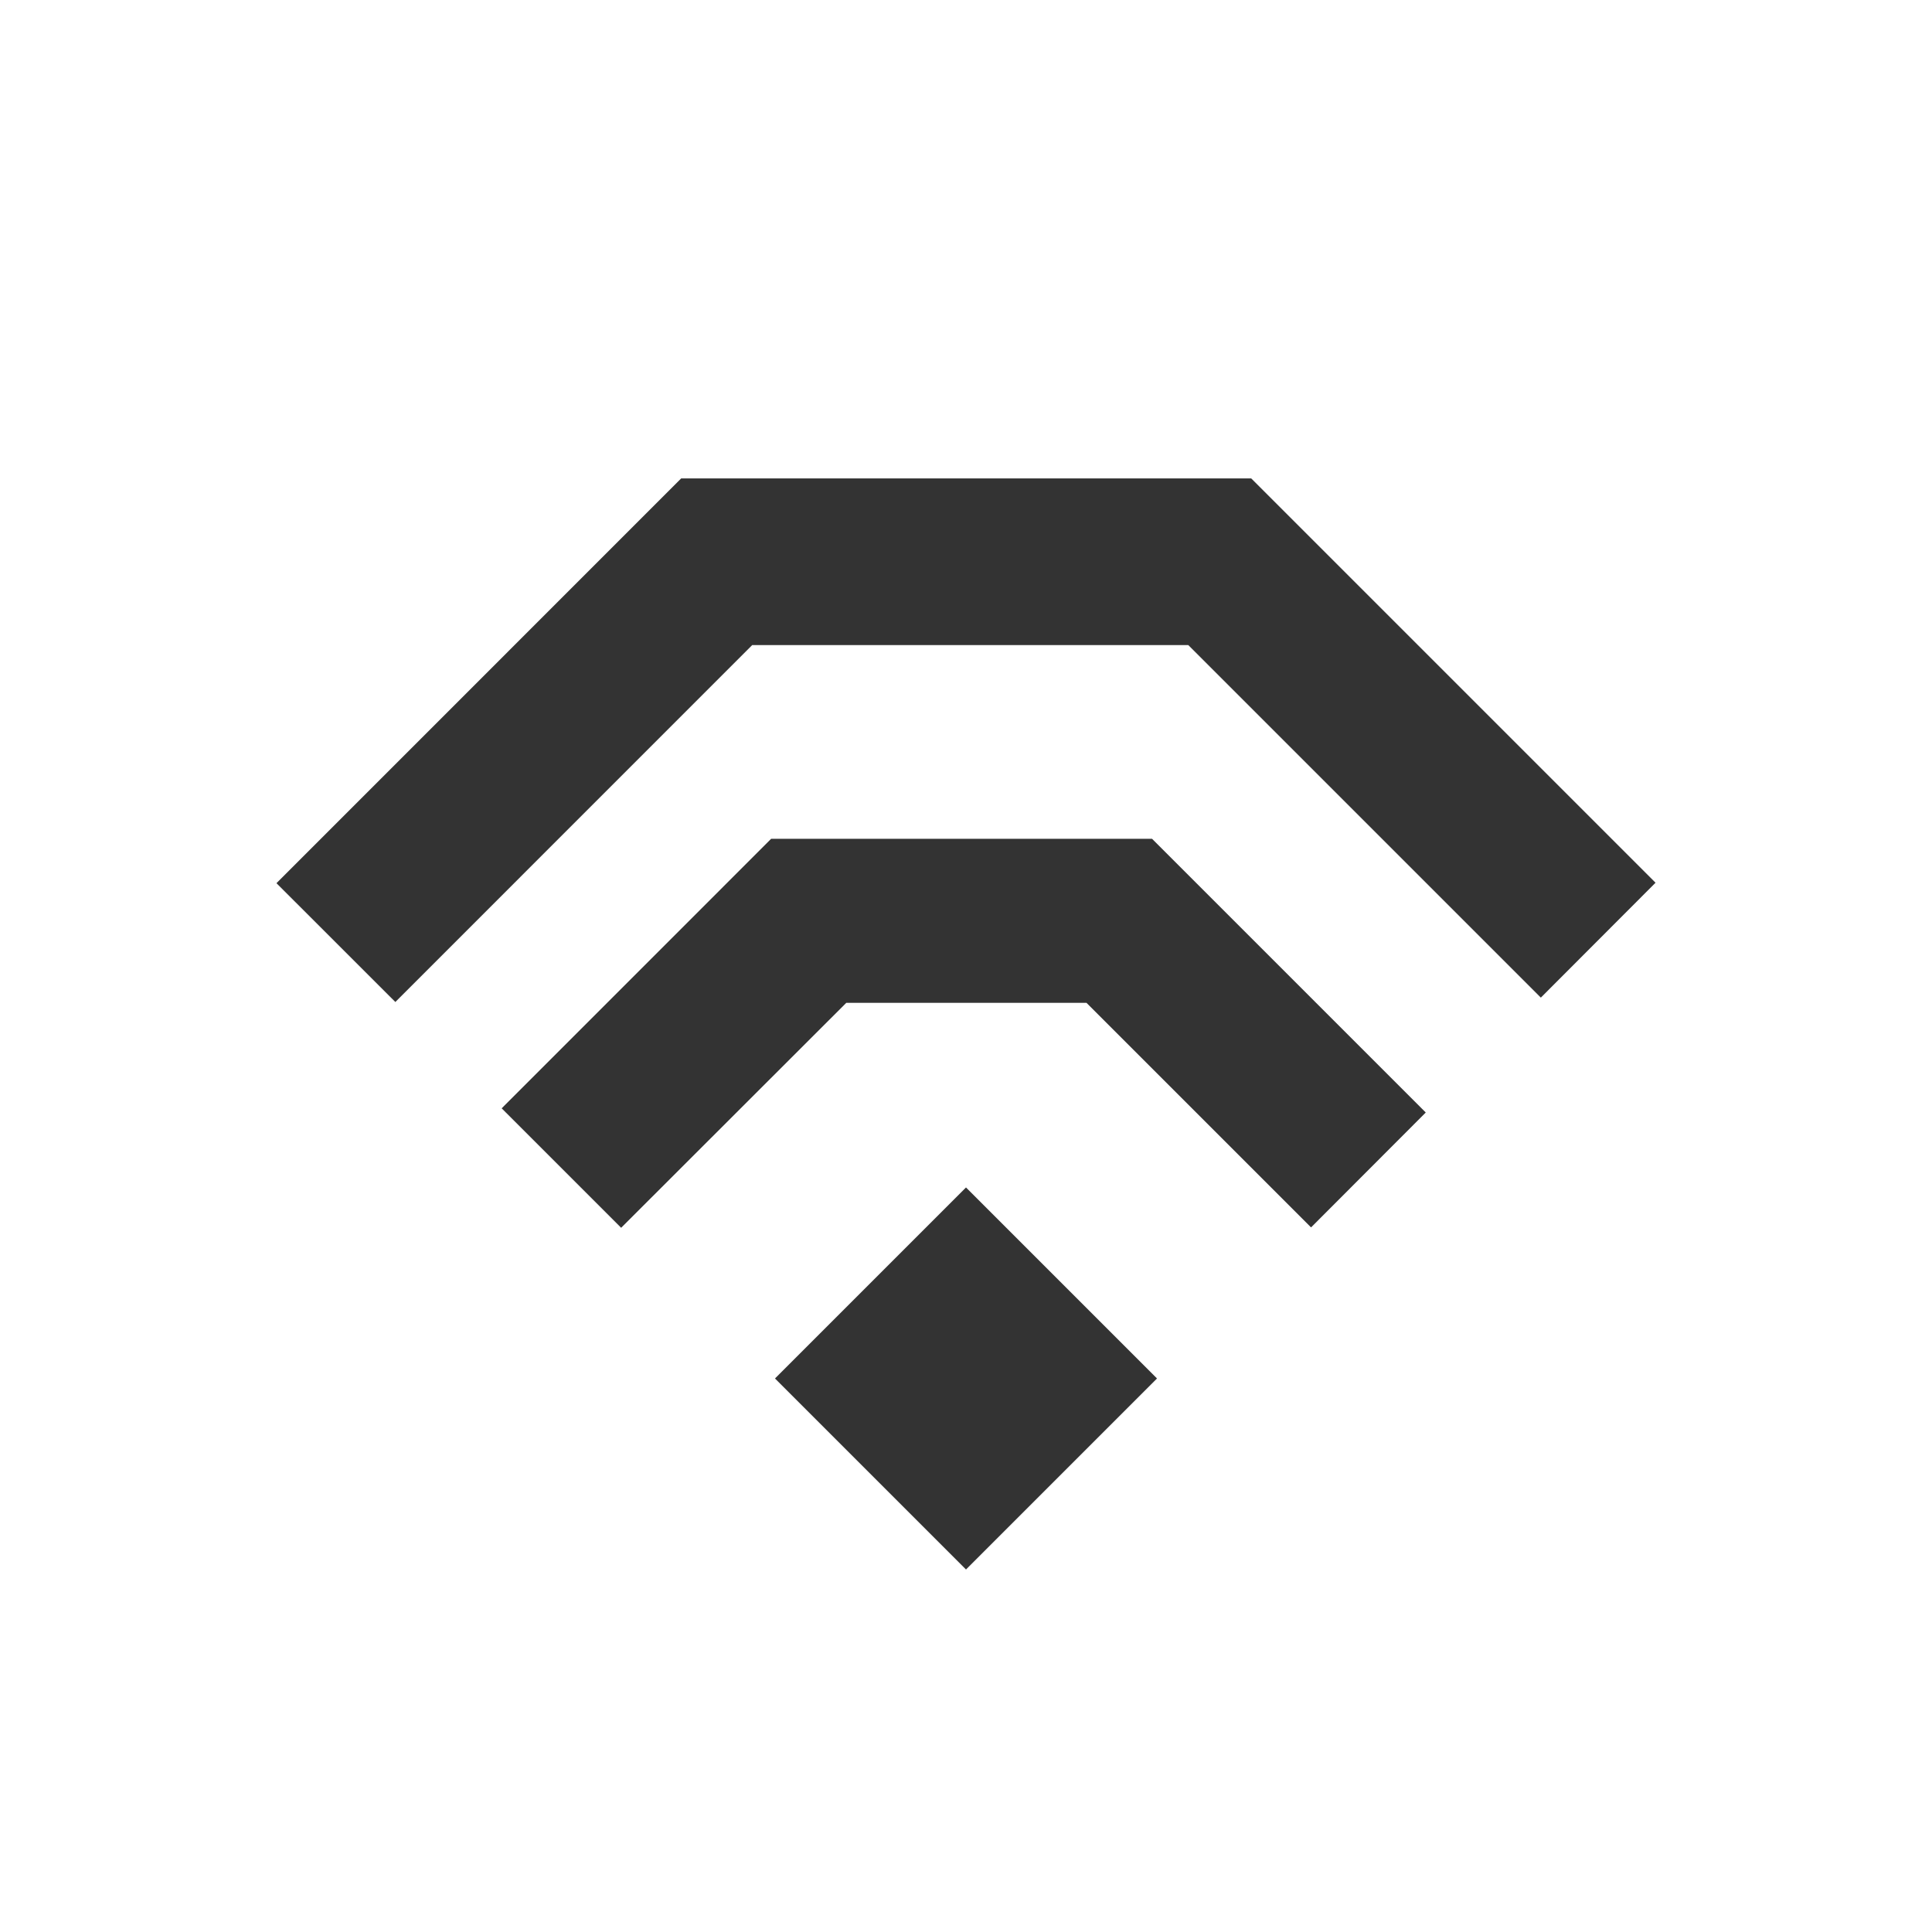 <svg id="レイヤー_1" data-name="レイヤー 1" xmlns="http://www.w3.org/2000/svg" viewBox="0 0 300 300"><rect x="0" y="0" width="300" height="300" fill="#333333" stroke="none"/><defs><style>.cls-1{fill:#fff;}</style></defs><title>service-wifi</title><path class="cls-1" d="M0-3V306H300V-3ZM150,243.71l-29.66-29.66L150,184.39l29.66,29.66Zm53.58-53.12-34.87-34.87h-37.3L96.45,190.65,77.9,172.1l41.84-41.85h59.15l42.5,42.5Zm35.68-35.68-54.74-54.74H116.8L61.39,155.59,42.93,137.14l62.84-62.85h88.52l62.78,62.78Z"/></svg>